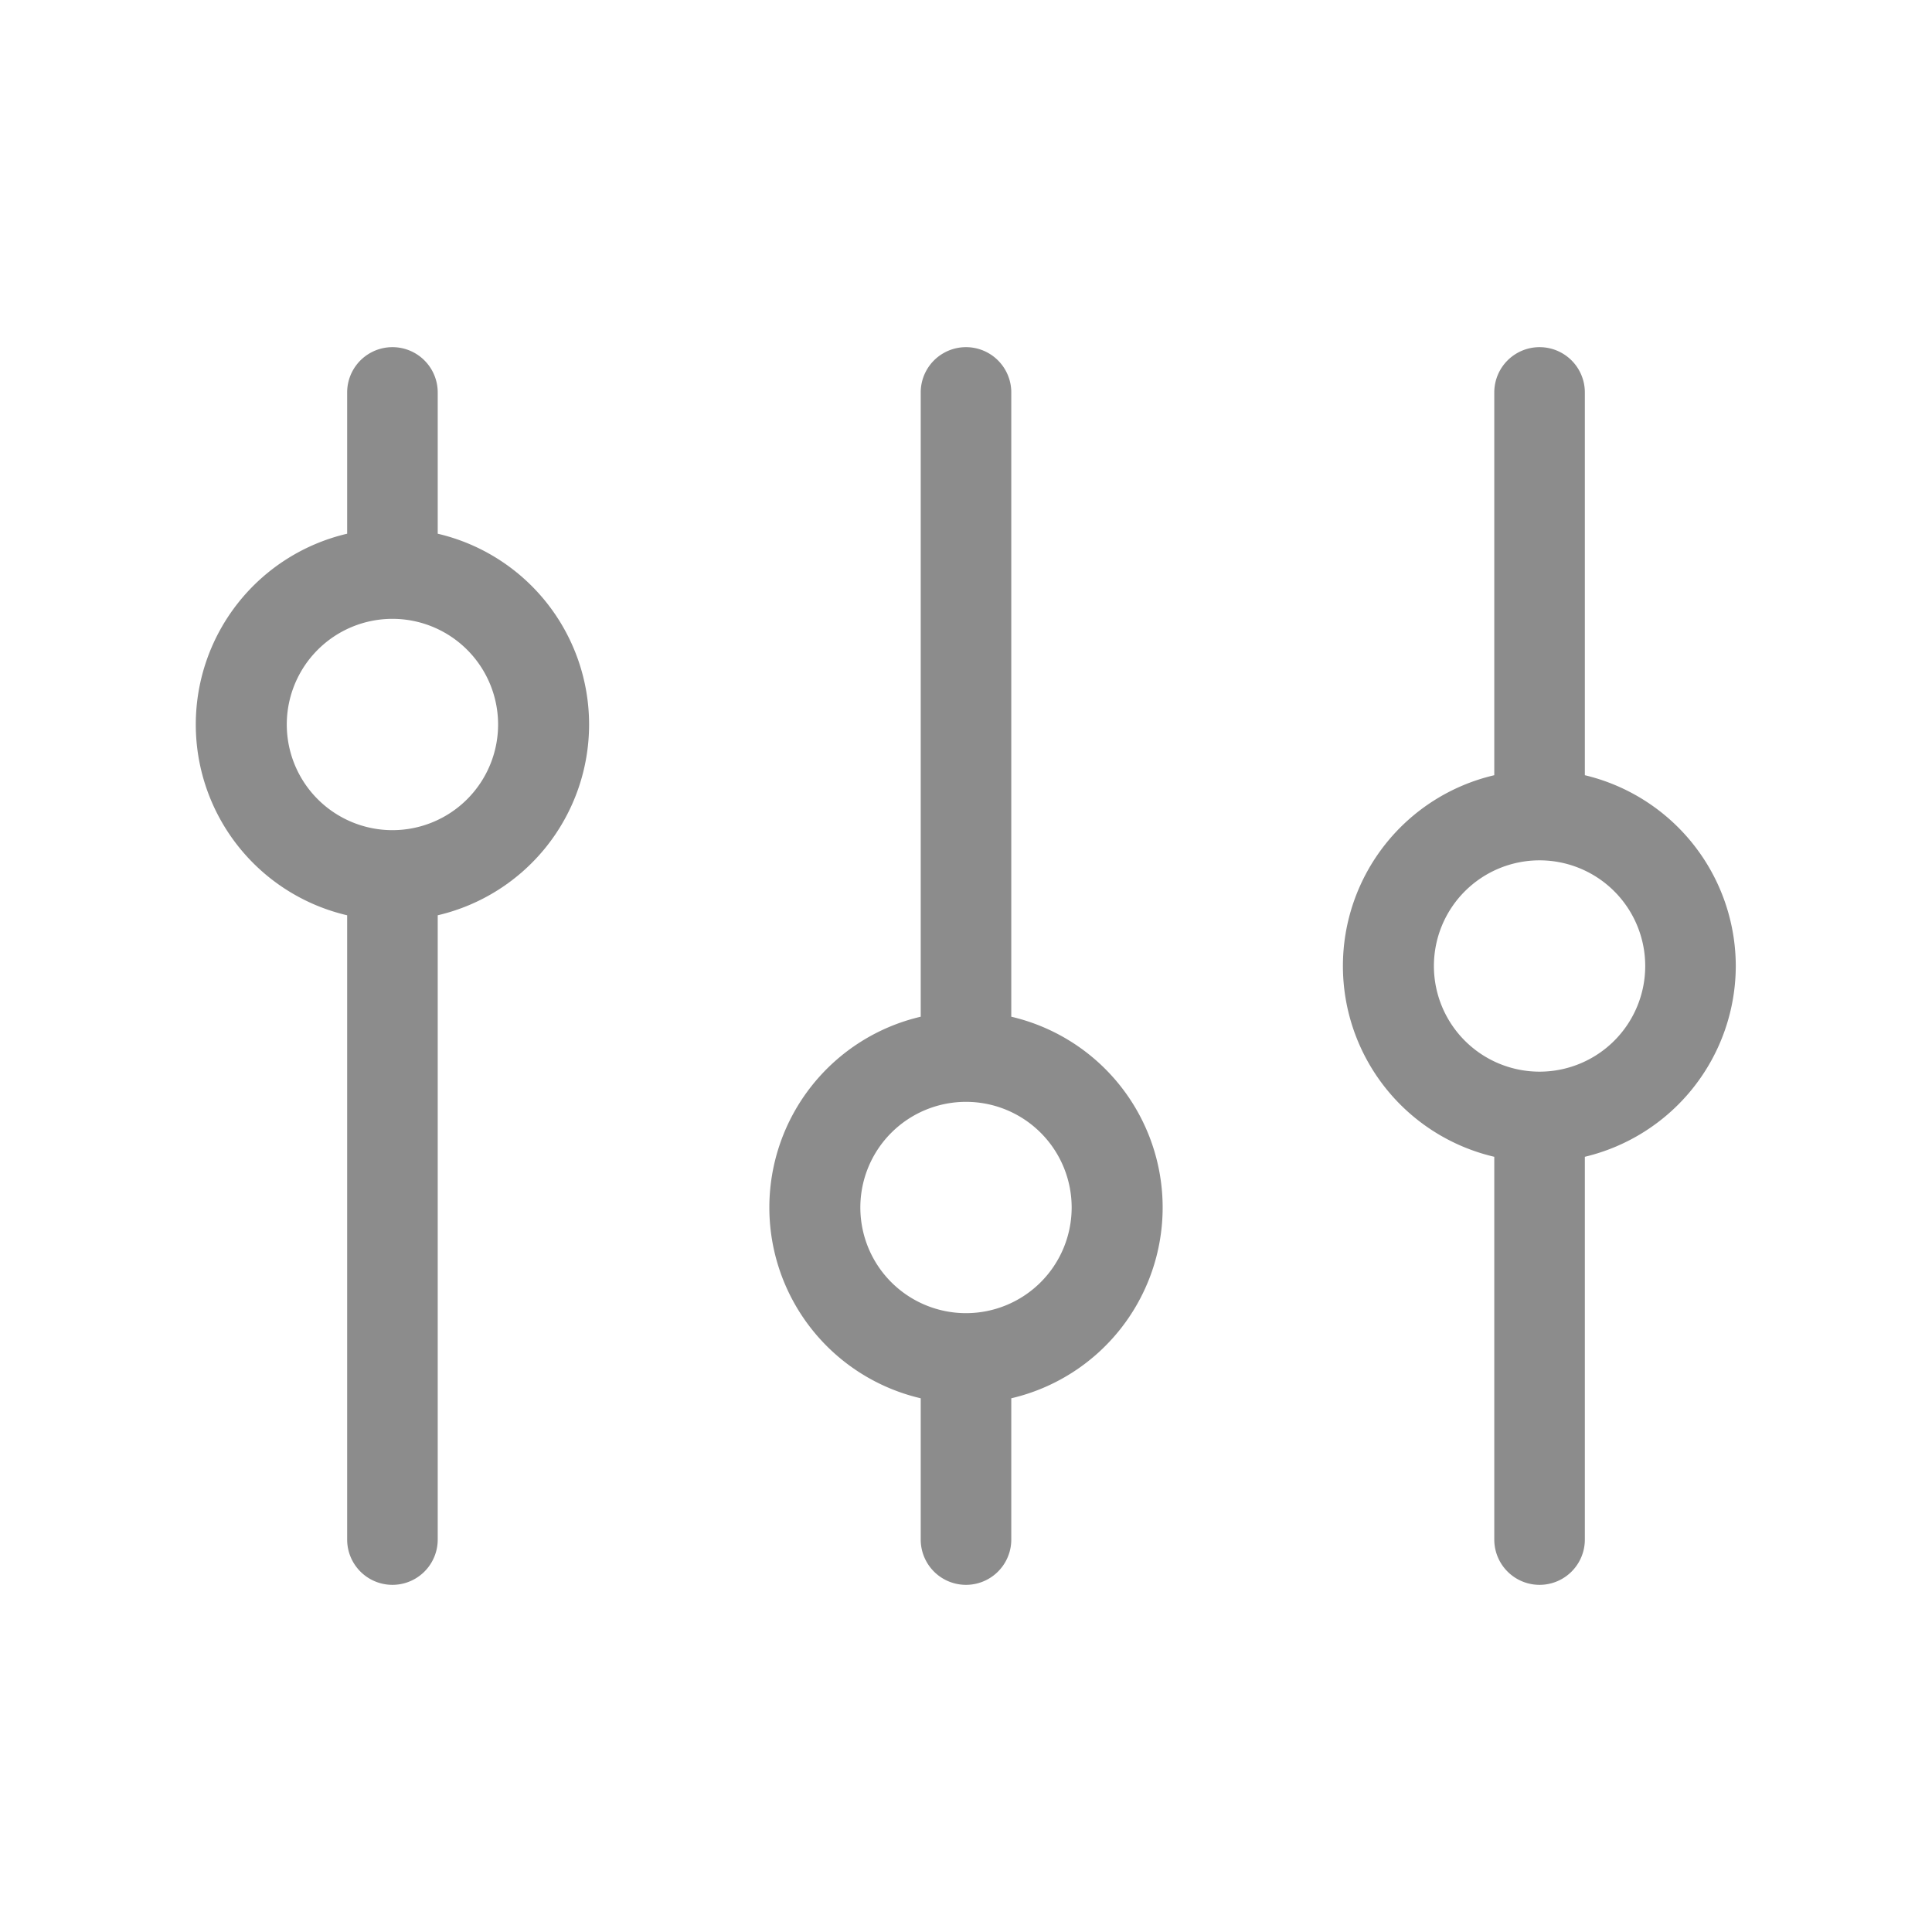 <svg xmlns="http://www.w3.org/2000/svg" viewBox="0 0 64 64"><defs><style>.cls-1{fill:none;}.cls-2{fill:#8c8c8c;}</style></defs><title>Navigation_Display_Filter_64px</title><g id="Square"><rect class="cls-1" width="64" height="64"/></g><g id="Icon"><path class="cls-2" d="M33.5,33.68V13a1.5,1.5,0,0,0-3,0V33.68a6.49,6.49,0,0,0,0,12.64V51a1.5,1.5,0,0,0,3,0V46.32a6.49,6.49,0,0,0,0-12.64ZM32,43.5A3.5,3.5,0,1,1,35.5,40,3.5,3.5,0,0,1,32,43.5Z"/><path class="cls-2" d="M14.5,17.68V13a1.5,1.5,0,0,0-3,0v4.68a6.49,6.49,0,0,0,0,12.64V51a1.5,1.5,0,0,0,3,0V30.32a6.49,6.49,0,0,0,0-12.64ZM13,27.5A3.5,3.5,0,1,1,16.5,24,3.5,3.5,0,0,1,13,27.5Z"/><path class="cls-2" d="M57.5,32a6.51,6.51,0,0,0-5-6.32V13a1.5,1.5,0,0,0-3,0V25.68a6.49,6.49,0,0,0,0,12.64V51a1.5,1.5,0,0,0,3,0V38.32A6.51,6.51,0,0,0,57.5,32ZM51,35.5A3.5,3.5,0,1,1,54.5,32,3.5,3.5,0,0,1,51,35.5Z"/></g></svg>